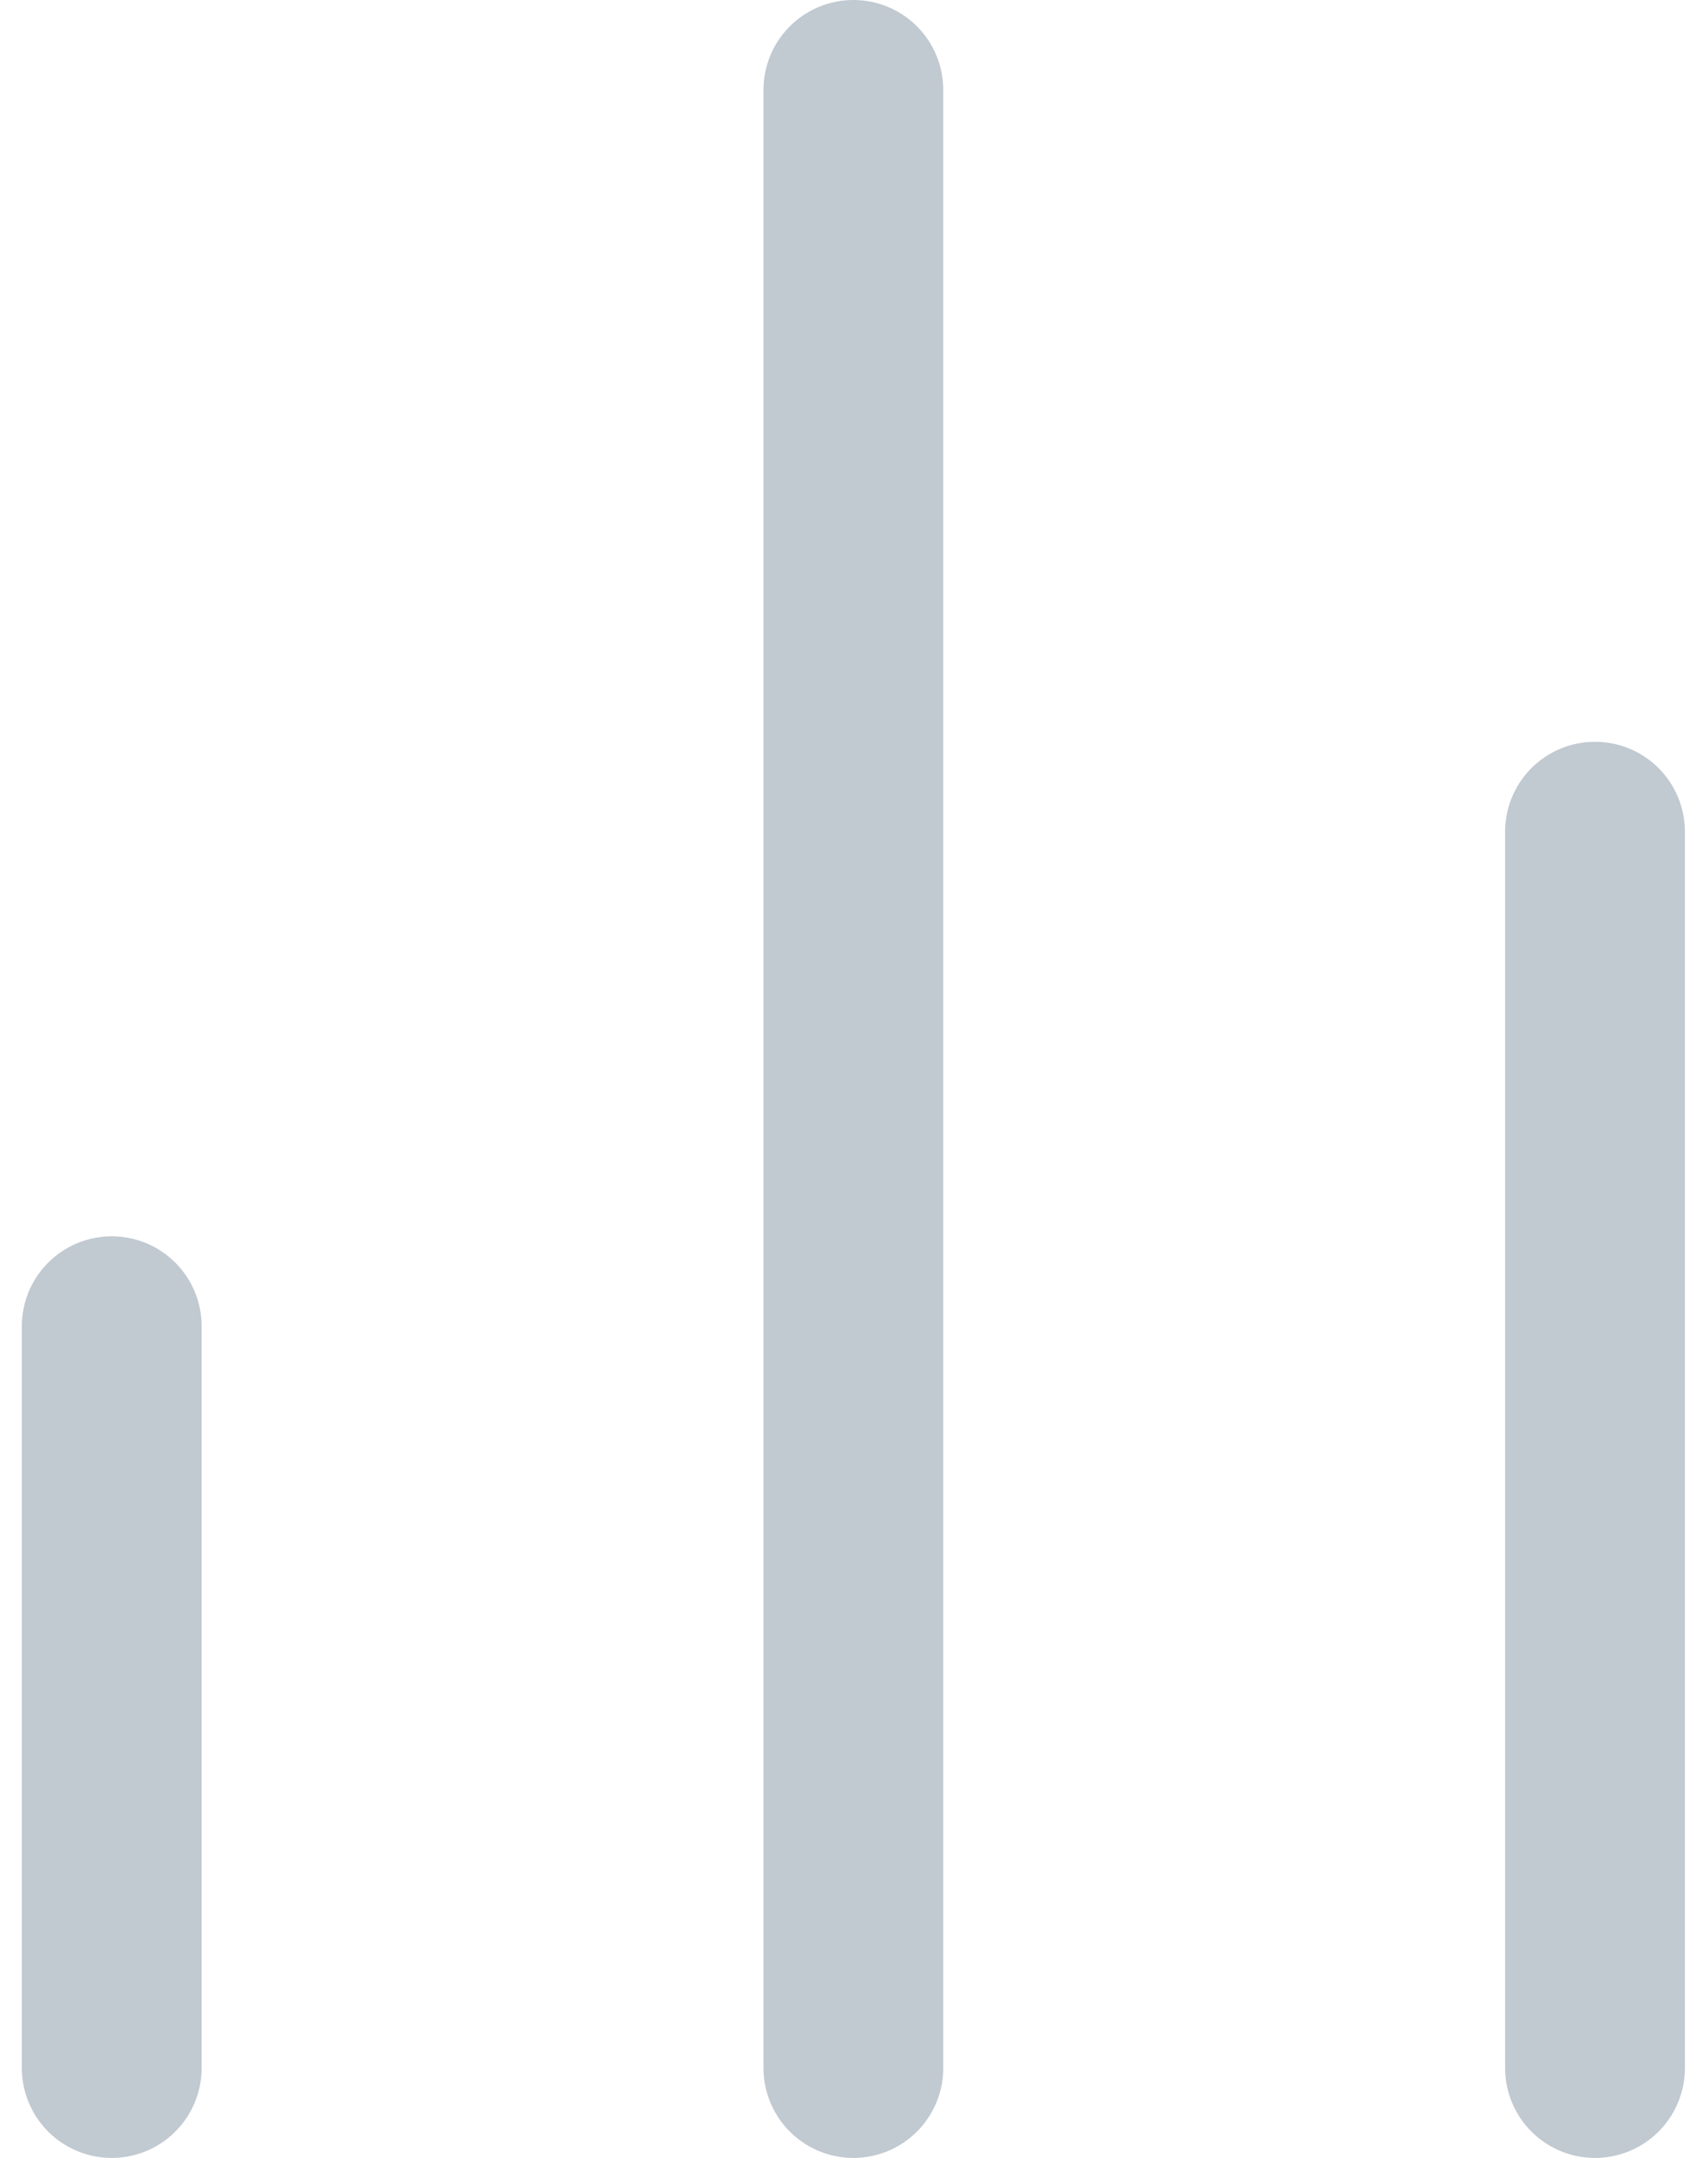 <svg width="19" height="24" viewBox="0 0 19 24" fill="none" xmlns="http://www.w3.org/2000/svg">
<path d="M17.743 23V9.25" stroke="#C1C9D1" stroke-width="2" stroke-linecap="round" stroke-linejoin="round"/>
<path d="M9.493 23V1" stroke="#C1C9D1" stroke-width="2" stroke-linecap="round" stroke-linejoin="round"/>
<path d="M1.243 23V14.75" stroke="#C1C9D1" stroke-width="2" stroke-linecap="round" stroke-linejoin="round"/>
</svg>
